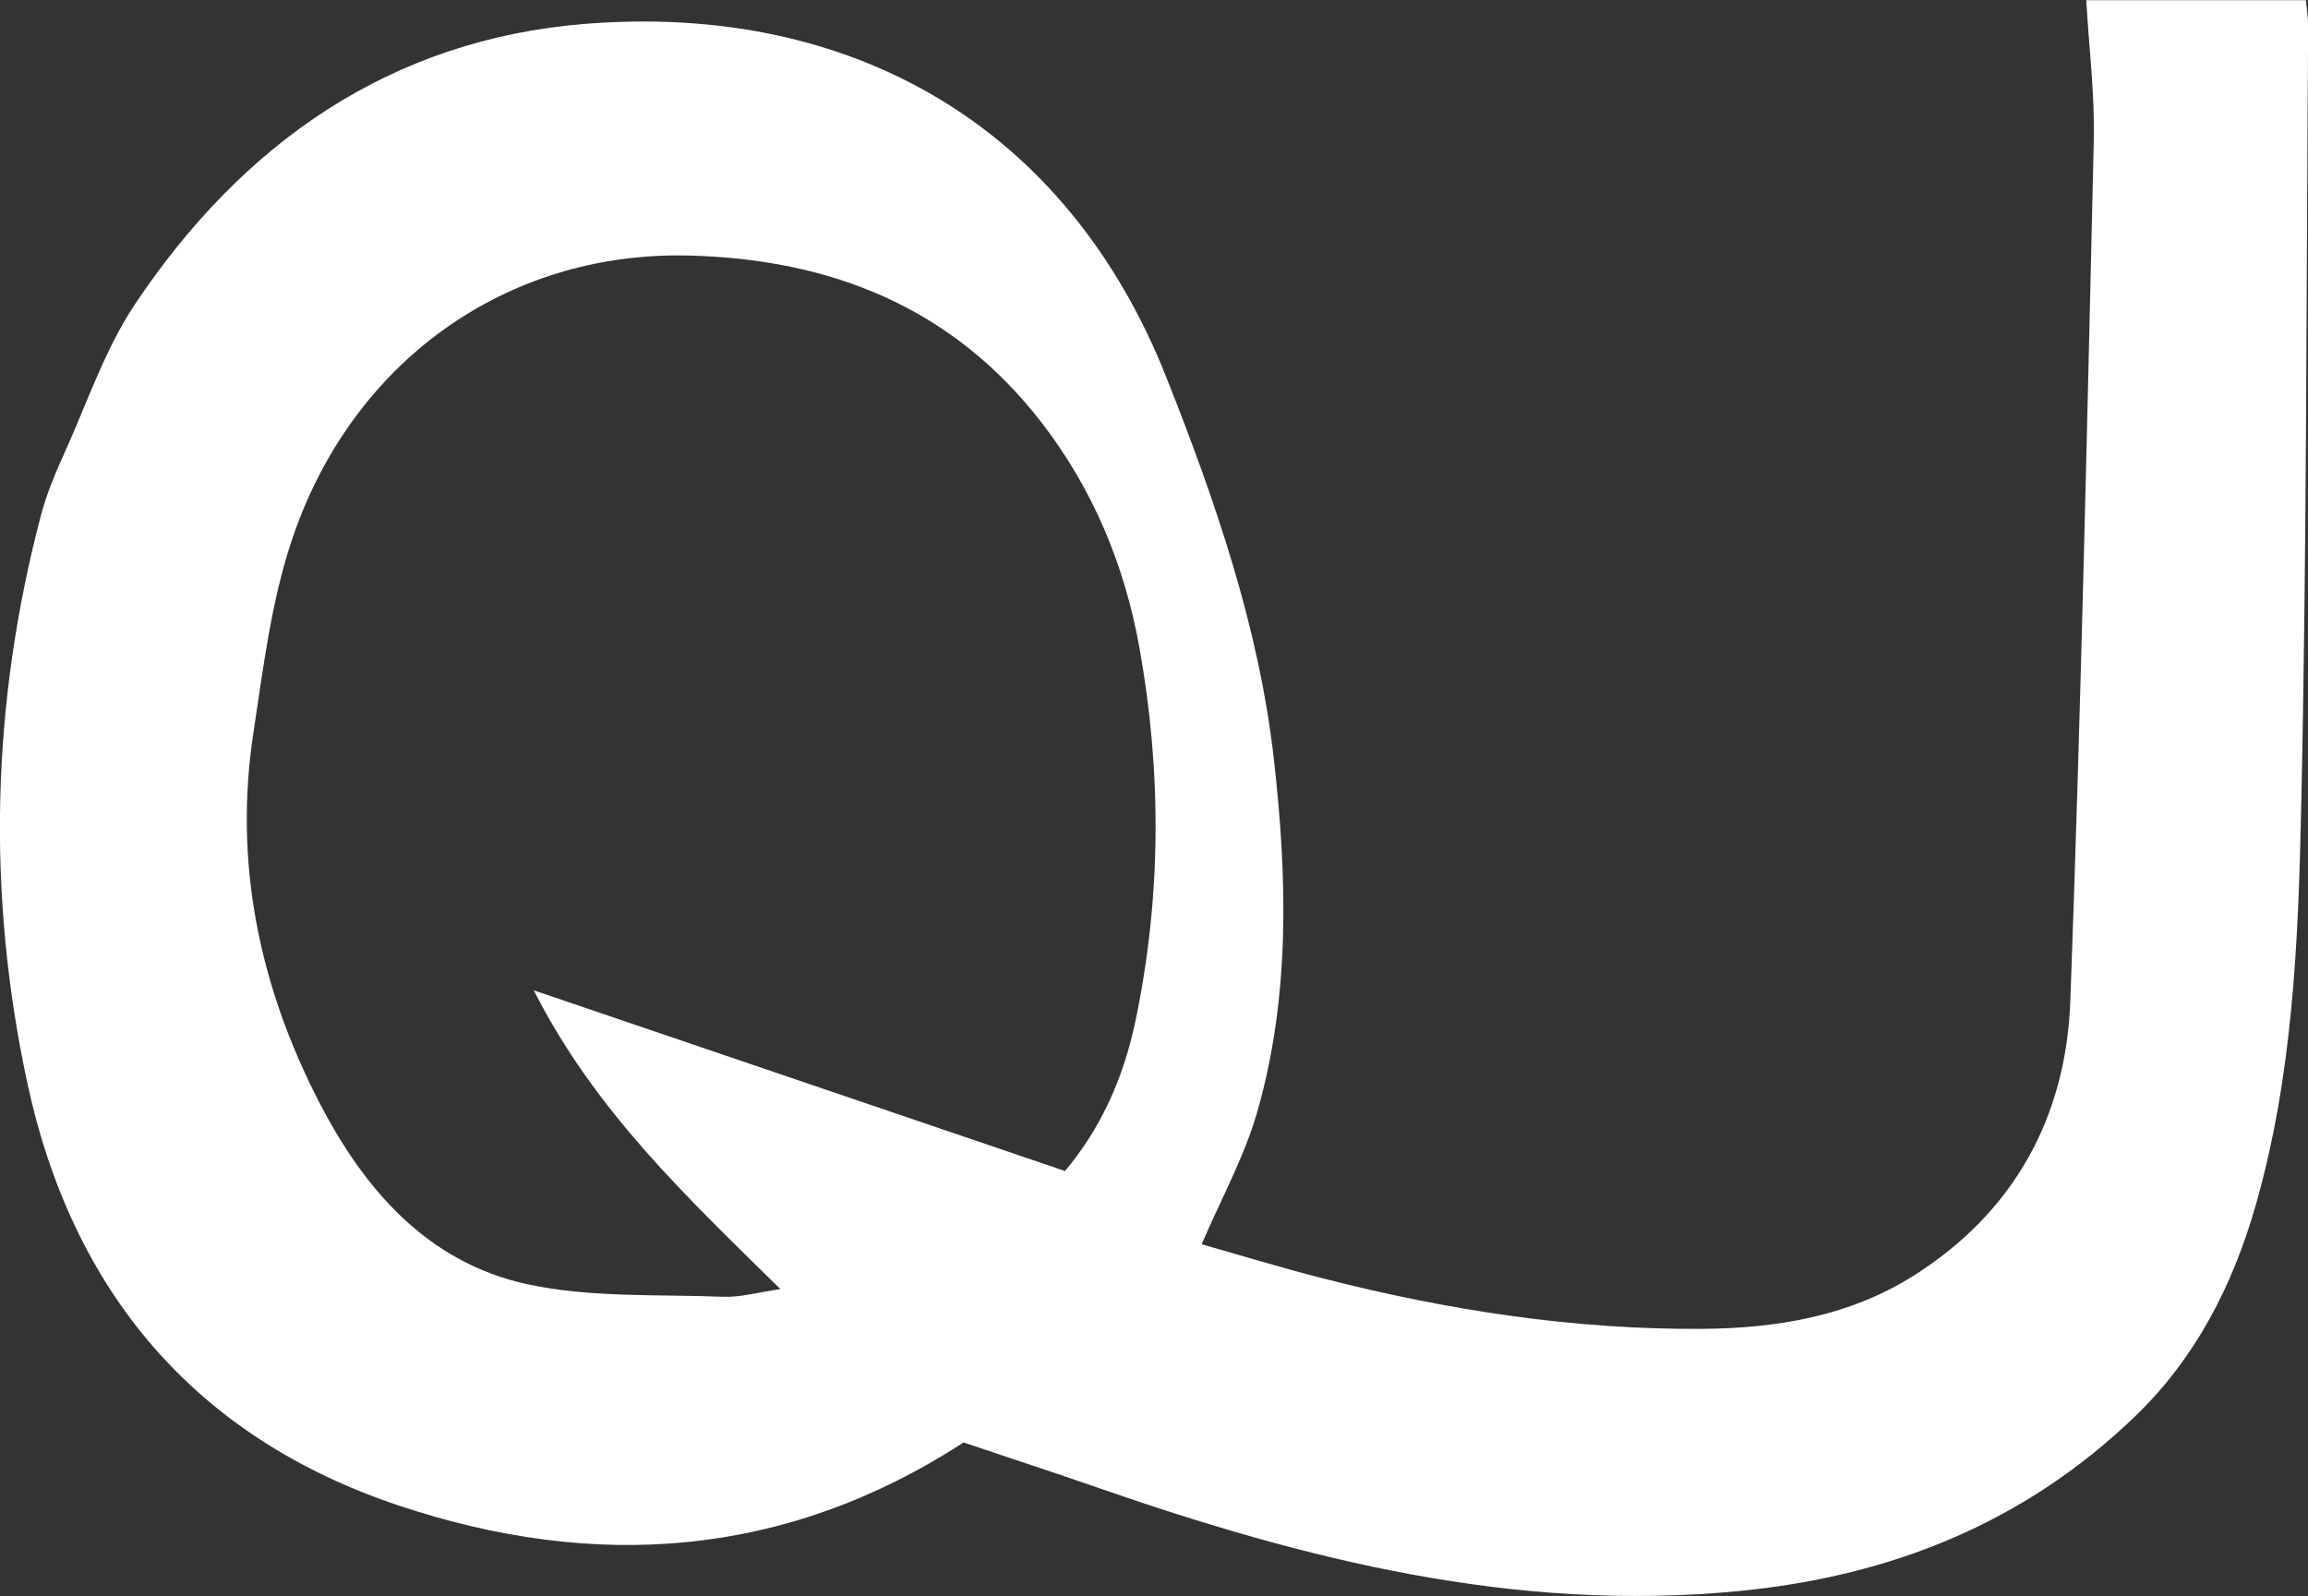 <?xml version="1.0" encoding="UTF-8"?>
<svg id="_레이어_2" data-name="레이어 2" xmlns="http://www.w3.org/2000/svg" viewBox="0 0 144.59 100">
  <rect x="0" y="0" width="144.59" height="100" fill="#333333" stroke="none"/>
  <defs>
    <style>
      .cls-1 {
        fill: #fff;
        stroke-width: 0px;
      }
    </style>
  </defs>
  <g id="_레이어_1-2" data-name="레이어 1">
    <path class="cls-1" d="M60.35,90.39c-11.18,7.25-23.1,8.04-35.37,3.94-12.78-4.27-20.46-13.42-23.27-26.48-2.55-11.88-2.25-23.79.86-35.58.36-1.36.92-2.68,1.5-3.96,1.41-3.12,2.52-6.46,4.4-9.27C15.2,8.98,24.46,2.46,36.71,1.49c16.54-1.3,30.09,6.3,36.37,22.18,3.07,7.75,5.8,15.66,6.73,23.94.83,7.34,1.03,14.83-1.05,22.07-.8,2.79-2.24,5.39-3.48,8.28,2.27.64,4.94,1.46,7.65,2.15,7.79,1.99,15.69,3.21,23.75,3.15,4.62-.04,9.14-.79,13.12-3.28,6.34-3.97,9.63-9.94,9.9-17.26.66-17.96,1.05-35.93,1.47-53.9.07-2.89-.3-5.79-.47-8.81h13.76c.05.59.14,1.12.14,1.64-.12,16.37-.08,32.75-.44,49.12-.18,8.31-.53,16.66-2.85,24.76-1.44,5.02-3.76,9.55-7.52,13.18-6.93,6.69-15.29,10.05-24.87,10.98-14.02,1.36-27.19-1.97-40.21-6.5-2.73-.95-5.47-1.84-8.34-2.81ZM66.72,73.37c2.14-2.55,3.63-5.64,4.42-9.43,1.62-7.77,1.64-15.57.24-23.37-.93-5.17-2.91-9.93-6.14-14.11-5.6-7.24-13.24-10.24-22.13-10.45-11.44-.26-21.16,6.69-24.87,17.96-1.26,3.82-1.75,7.91-2.36,11.91-1.25,8.14.35,15.85,4.08,23.11,2.83,5.51,6.79,10.1,13.06,11.47,3.97.86,8.19.63,12.3.79,1.05.04,2.12-.27,3.57-.48-5.88-5.79-11.62-11.16-15.45-18.72,11.42,3.89,22.35,7.6,33.28,11.32Z"/>
  </g>
</svg>